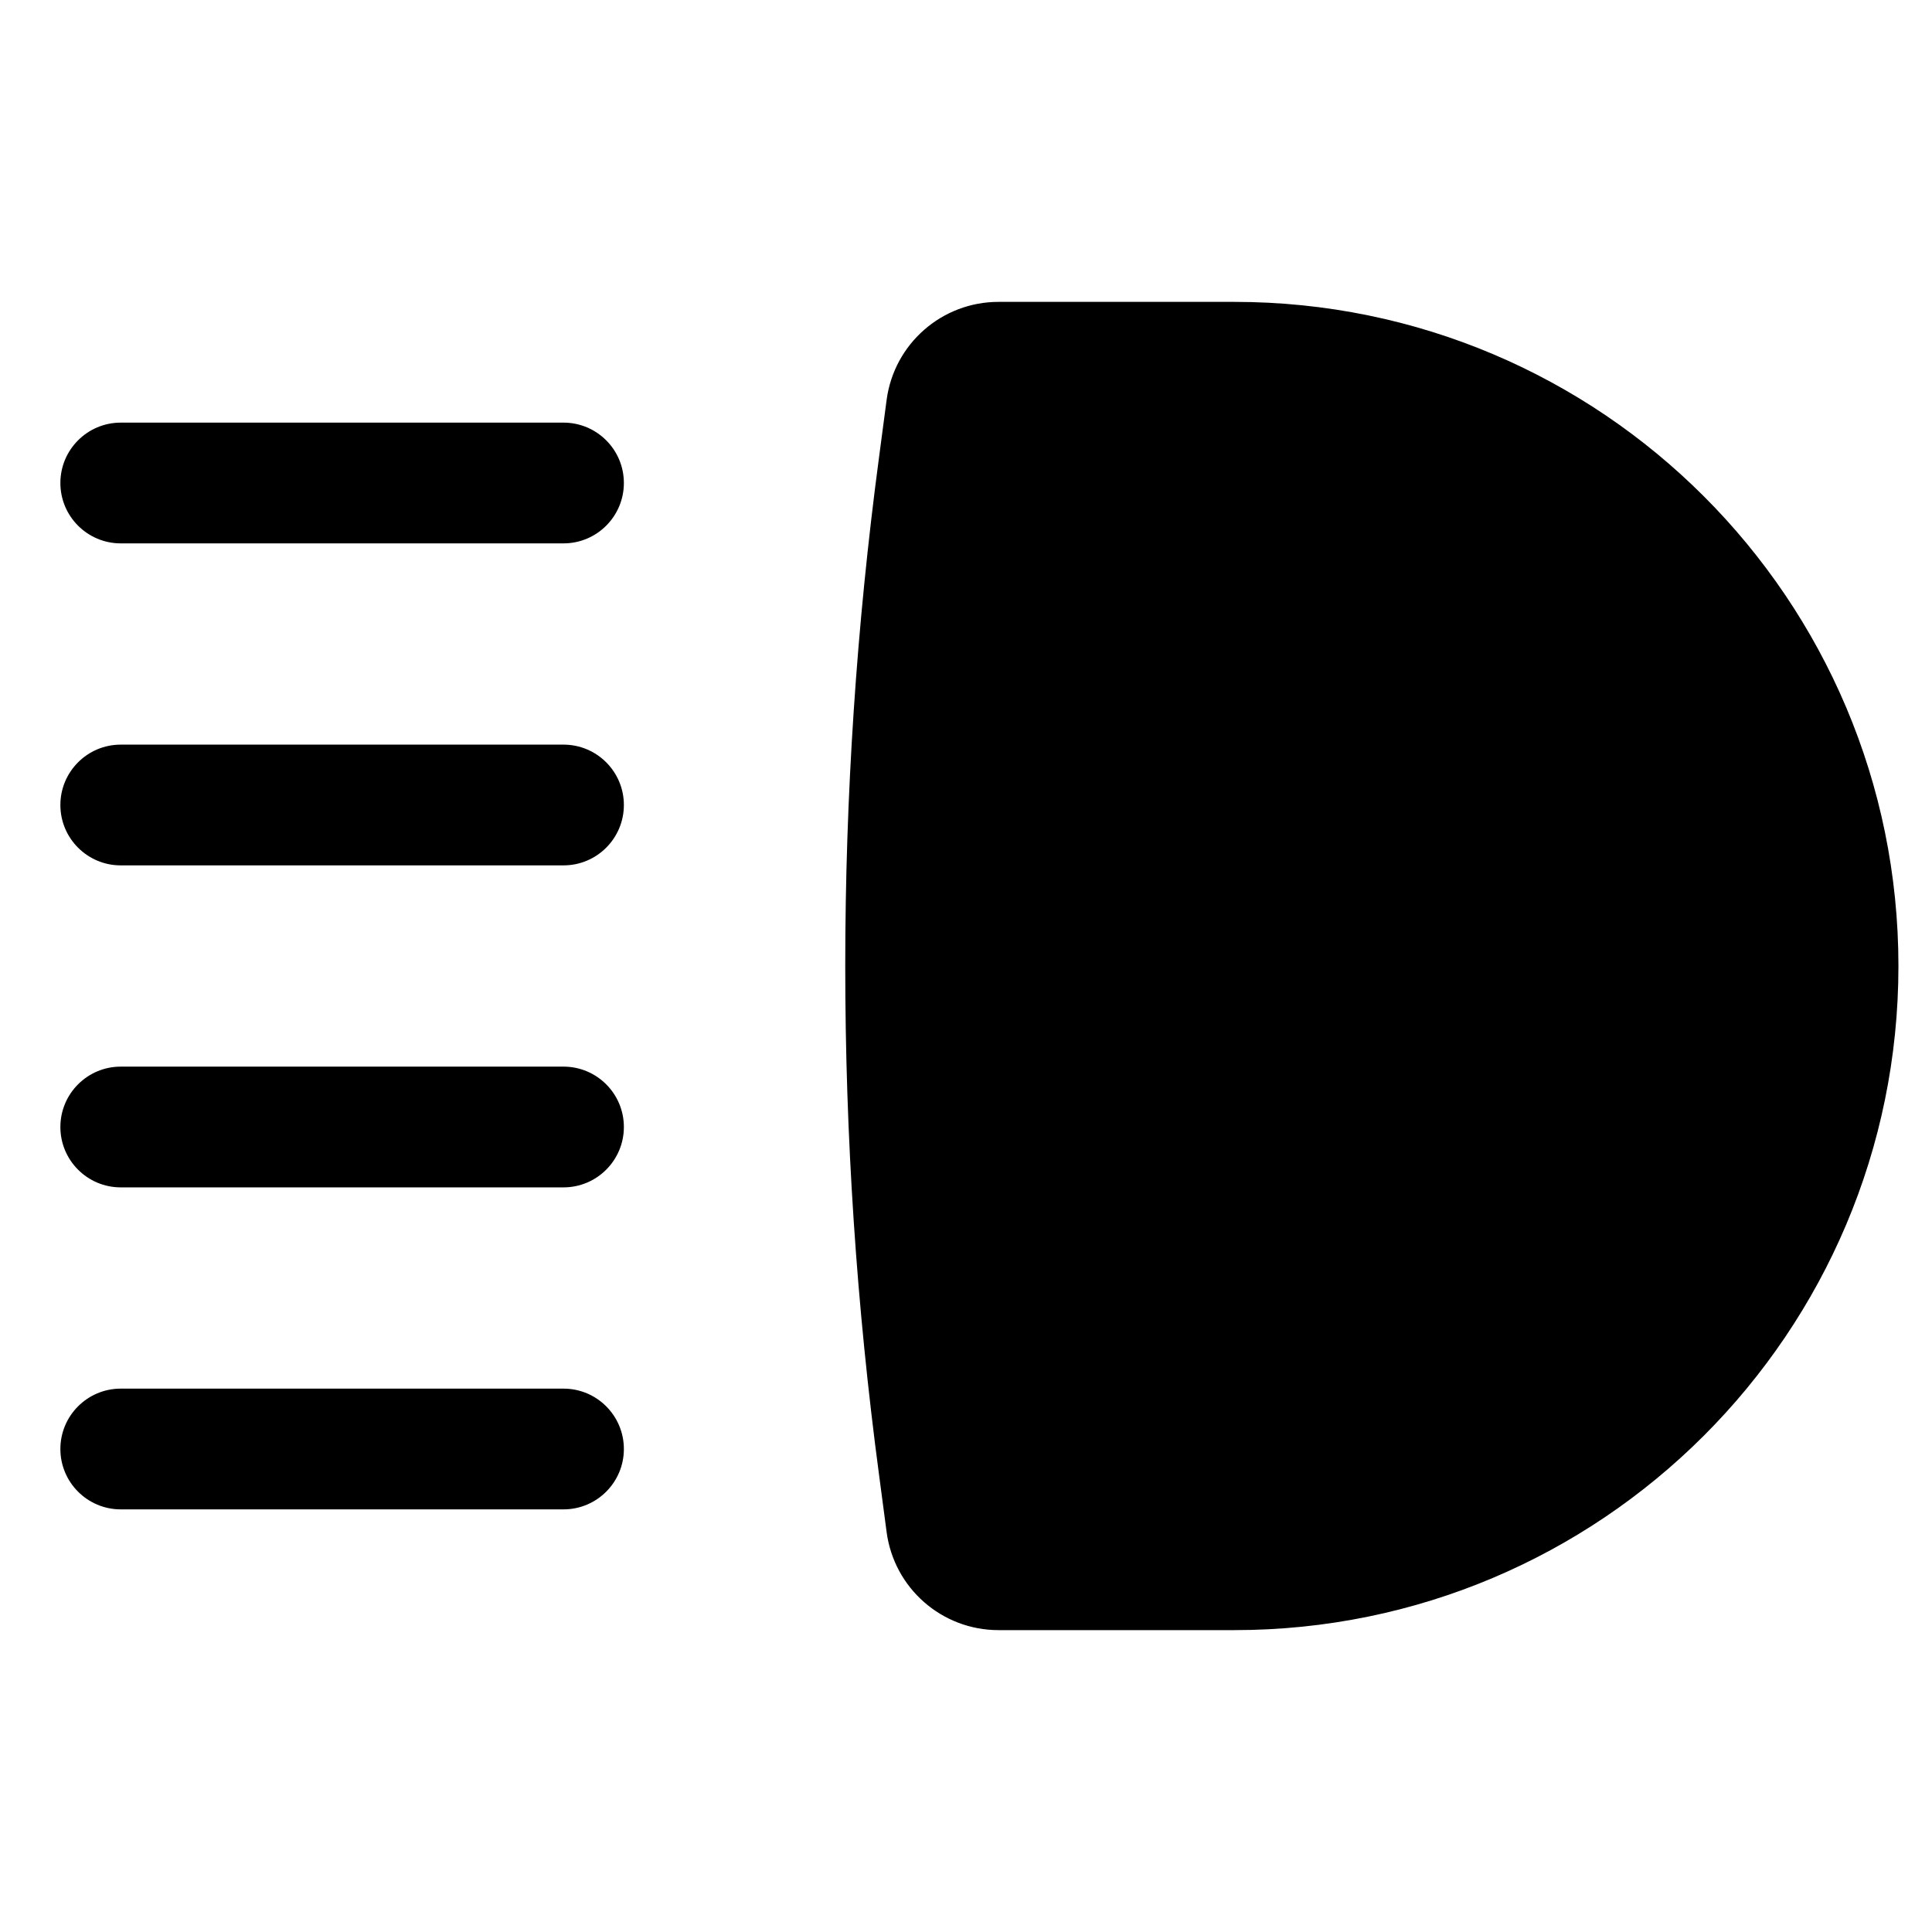 <svg width="24" height="24" viewBox="0 0 24 24" fill="none" xmlns="http://www.w3.org/2000/svg">
<path d="M11.014 4.967C11.107 4.27 11.701 3.75 12.404 3.75H15.333C19.89 3.75 23.583 7.444 23.583 12C23.583 16.556 19.89 20.25 15.333 20.25H12.404C11.701 20.25 11.107 19.73 11.014 19.033L10.92 18.322C10.36 14.126 10.36 9.874 10.92 5.678L11.014 4.967Z" fill="black"/>
<path d="M0.75 6C0.75 5.586 1.086 5.25 1.5 5.25H7C7.414 5.25 7.75 5.586 7.75 6C7.75 6.414 7.414 6.75 7 6.75H1.5C1.086 6.75 0.75 6.414 0.75 6Z" fill="black"/>
<path d="M0.75 10C0.75 9.586 1.086 9.25 1.5 9.25H7C7.414 9.25 7.75 9.586 7.75 10C7.75 10.414 7.414 10.75 7 10.75H1.5C1.086 10.75 0.75 10.414 0.75 10Z" fill="black"/>
<path d="M1.5 13.25C1.086 13.25 0.75 13.586 0.75 14C0.75 14.414 1.086 14.75 1.5 14.75H7C7.414 14.75 7.75 14.414 7.75 14C7.75 13.586 7.414 13.25 7 13.25H1.5Z" fill="black"/>
<path d="M0.75 18C0.75 17.586 1.086 17.25 1.5 17.25H7C7.414 17.25 7.75 17.586 7.75 18C7.75 18.414 7.414 18.75 7 18.75H1.5C1.086 18.75 0.75 18.414 0.75 18Z" fill="black"/>
</svg>
